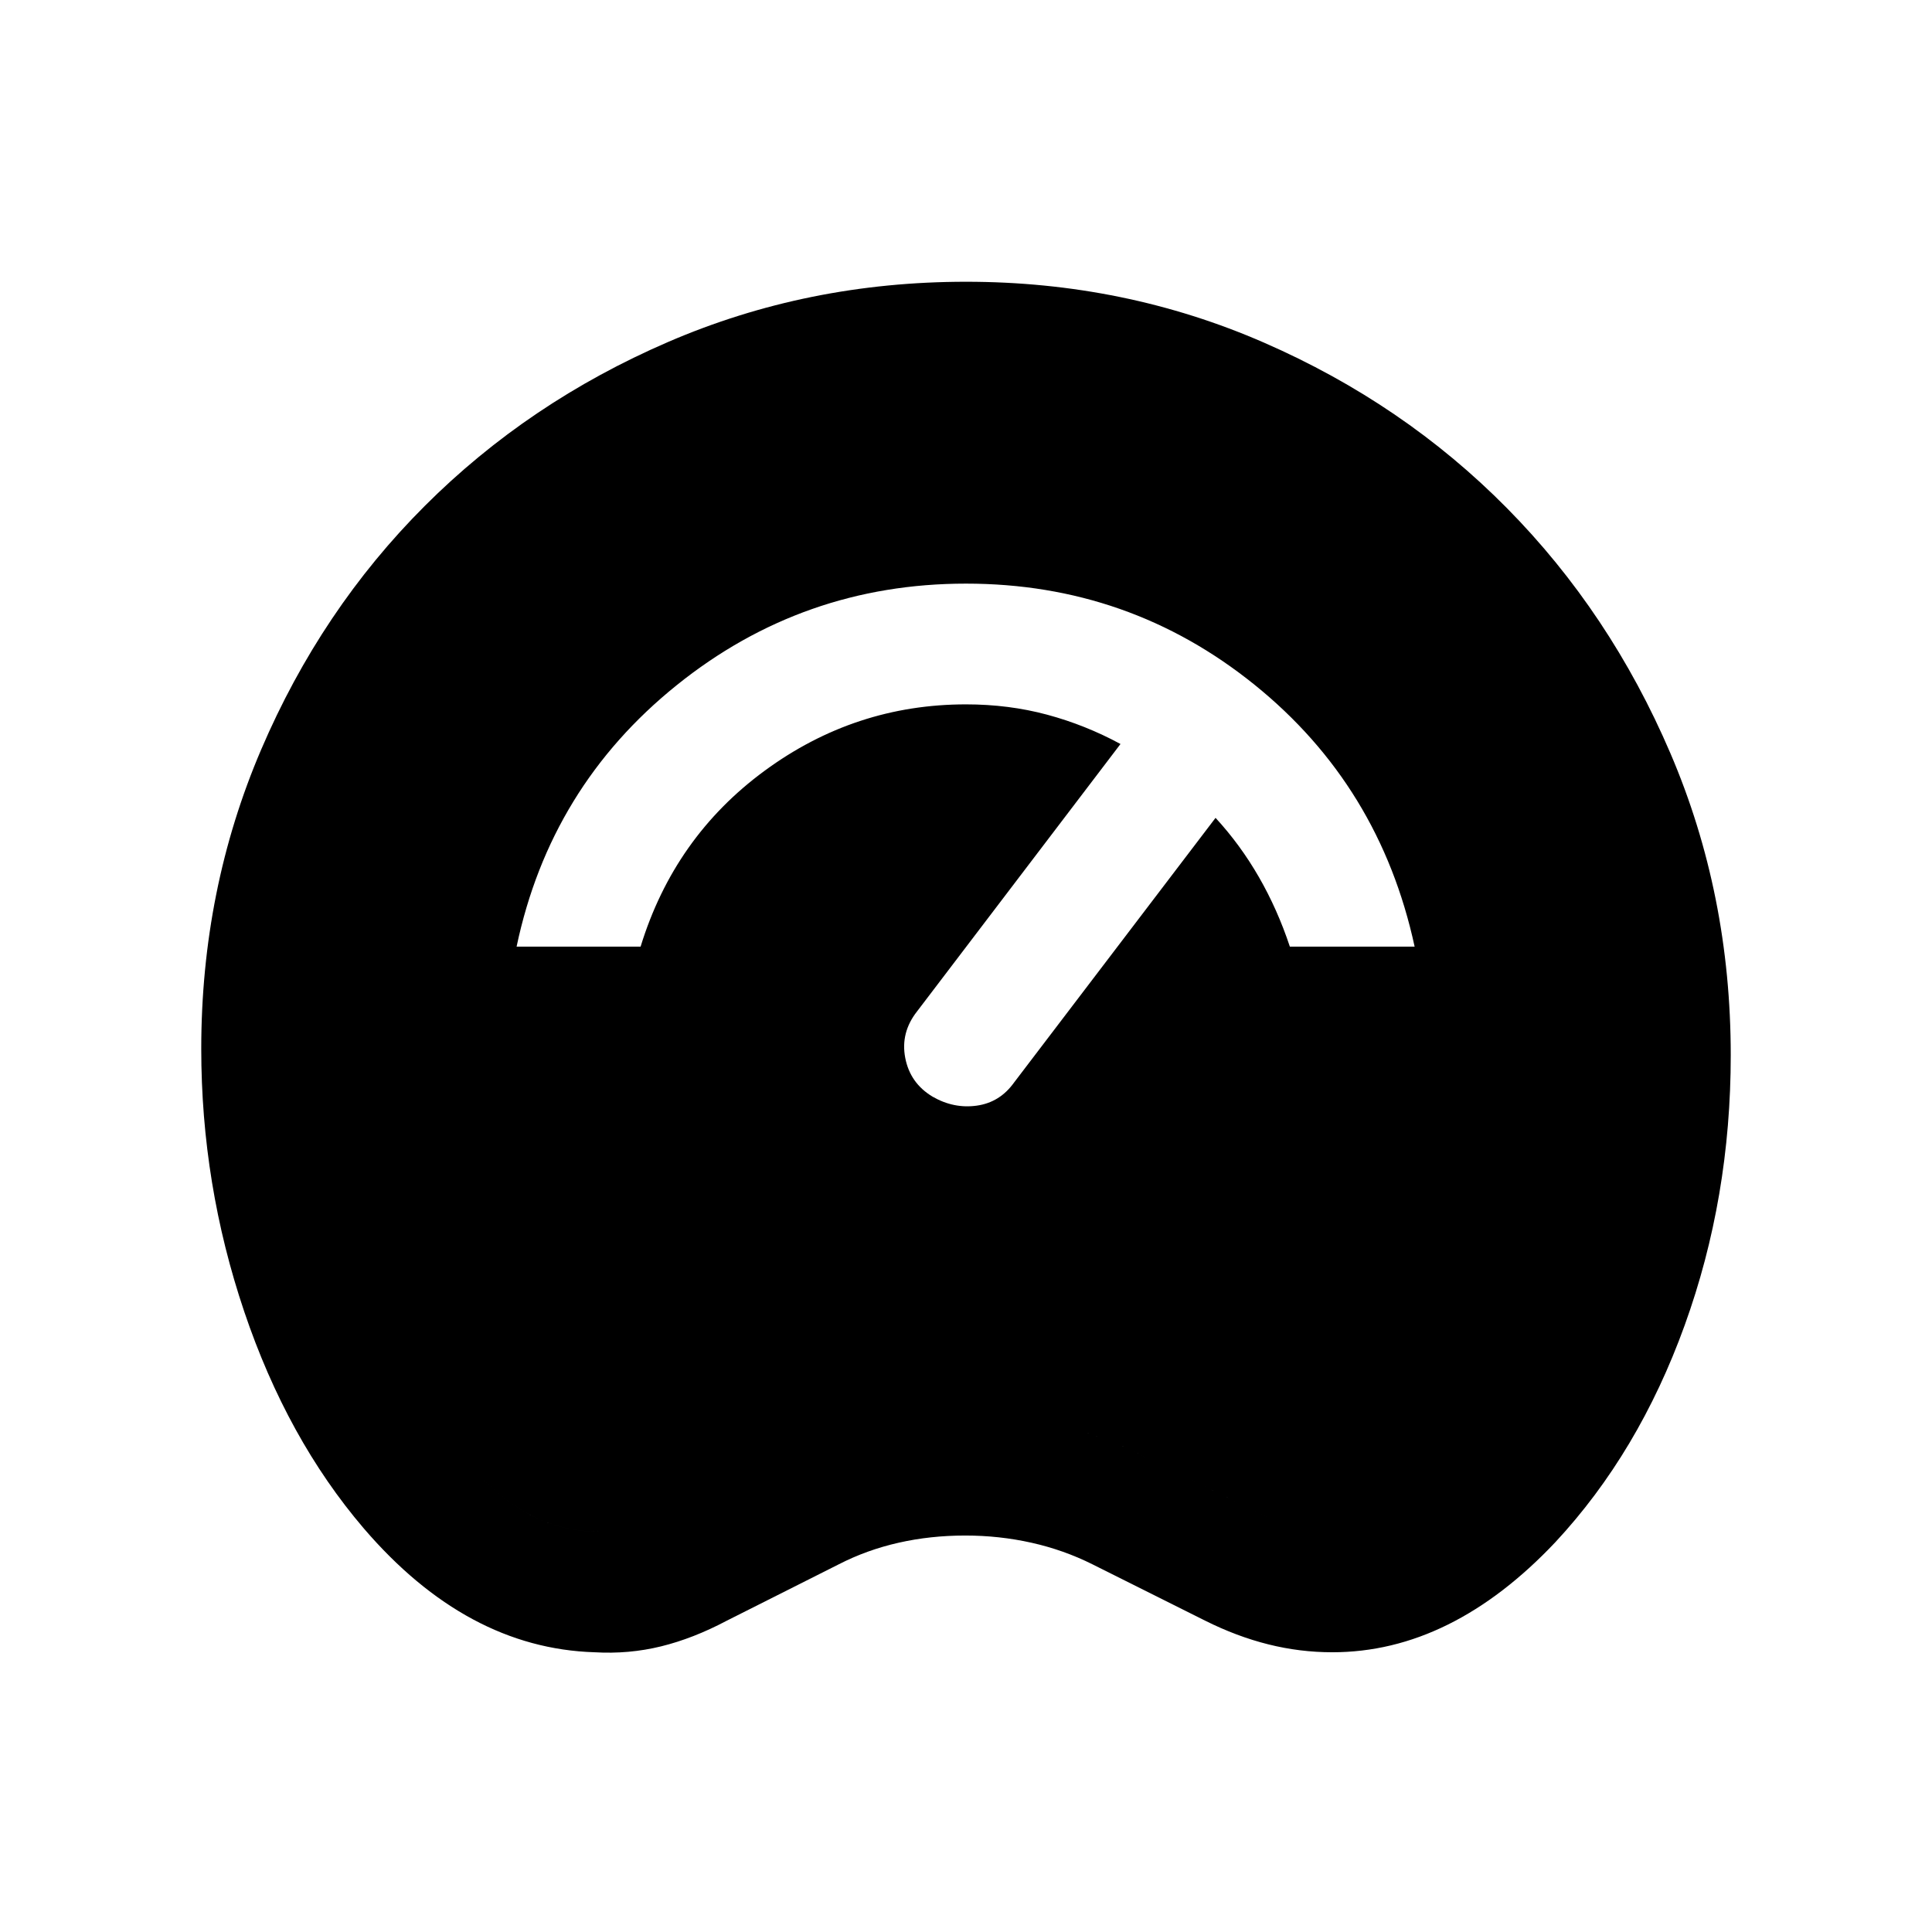 <svg xmlns="http://www.w3.org/2000/svg" height="24" viewBox="0 -960 960 960" width="24"><path d="M295.385-139.001q-31.769-1-60.423-16.385-28.653-15.384-54.192-45.153-38.076-44.539-59.422-107.769-21.347-63.231-21.347-130.538 0-79.154 29.77-148.692 29.769-69.538 81.268-121.038 51.5-51.5 120.846-81.461Q401.231-819.999 480-819.999t148.115 30.27q69.346 30.269 120.653 82.192 51.308 51.922 81.269 121.884 29.962 69.961 29.962 149.96 0 70.846-22.885 134.192-22.884 63.346-64.269 107.807-25.692 27.231-53.422 40.962-27.731 13.731-57.423 13.731-16.077 0-31.769-3.923-15.692-3.924-31.384-11.77l-56-28q-14.308-7.154-30.308-10.73-16-3.577-32.924-3.577-17.308 0-33.115 3.577-15.808 3.576-29.731 10.73l-55.616 28q-16.692 8.846-32.692 12.77-16 3.923-33.076 2.923ZM297-199q9 0 18.5-2t18.5-7l56-28q21-11 43.5-16t45.5-5q23 0 46 5t44 16l57 28q9 5 18 7t18 2q19 0 36.192-10 17.193-10 34.193-30 32-38 49.807-91Q800-383 800-439.385q0-134-93-227.307Q614-760 480-760t-227 94q-93 94-93 228 0 57 18.692 111 18.693 54 51.308 91 17 20 33 28.5t34 8.5Zm166.385-216.078q10.538 6.077 21.999 4.462 11.462-1.615 18.538-11.538L604-553.616q12.308 13.384 21.539 29.423 9.231 16.038 15.385 34.577h61.998q-17.308-79.923-79.577-130.153-62.269-50.23-143.345-50.23t-143.845 50.538q-62.769 50.538-79.462 129.845h61.614q16.693-54.385 61.616-87.385 44.923-33 100.077-33 21.231 0 40.27 5.116 19.039 5.115 36.5 14.577L455.693-457.461q-8.308 10.538-5.885 23.115 2.423 12.576 13.577 19.268ZM297-199q-18 0-34-8.5T230-236q-32.615-37-51.308-91Q160-381 160-438q0-134 93-228t227-94q134 0 227 93.308 93 93.307 93 227.307Q800-383 782.192-330q-17.807 53-49.807 91-17 20-34.193 30Q681-199 662-199q-9 0-18-2t-18-7l-57-28q-21-11-44-16t-46-5q-23 0-45.5 5T390-236l-56 28q-9 5-18.5 7t-18.5 2Z"/></svg>